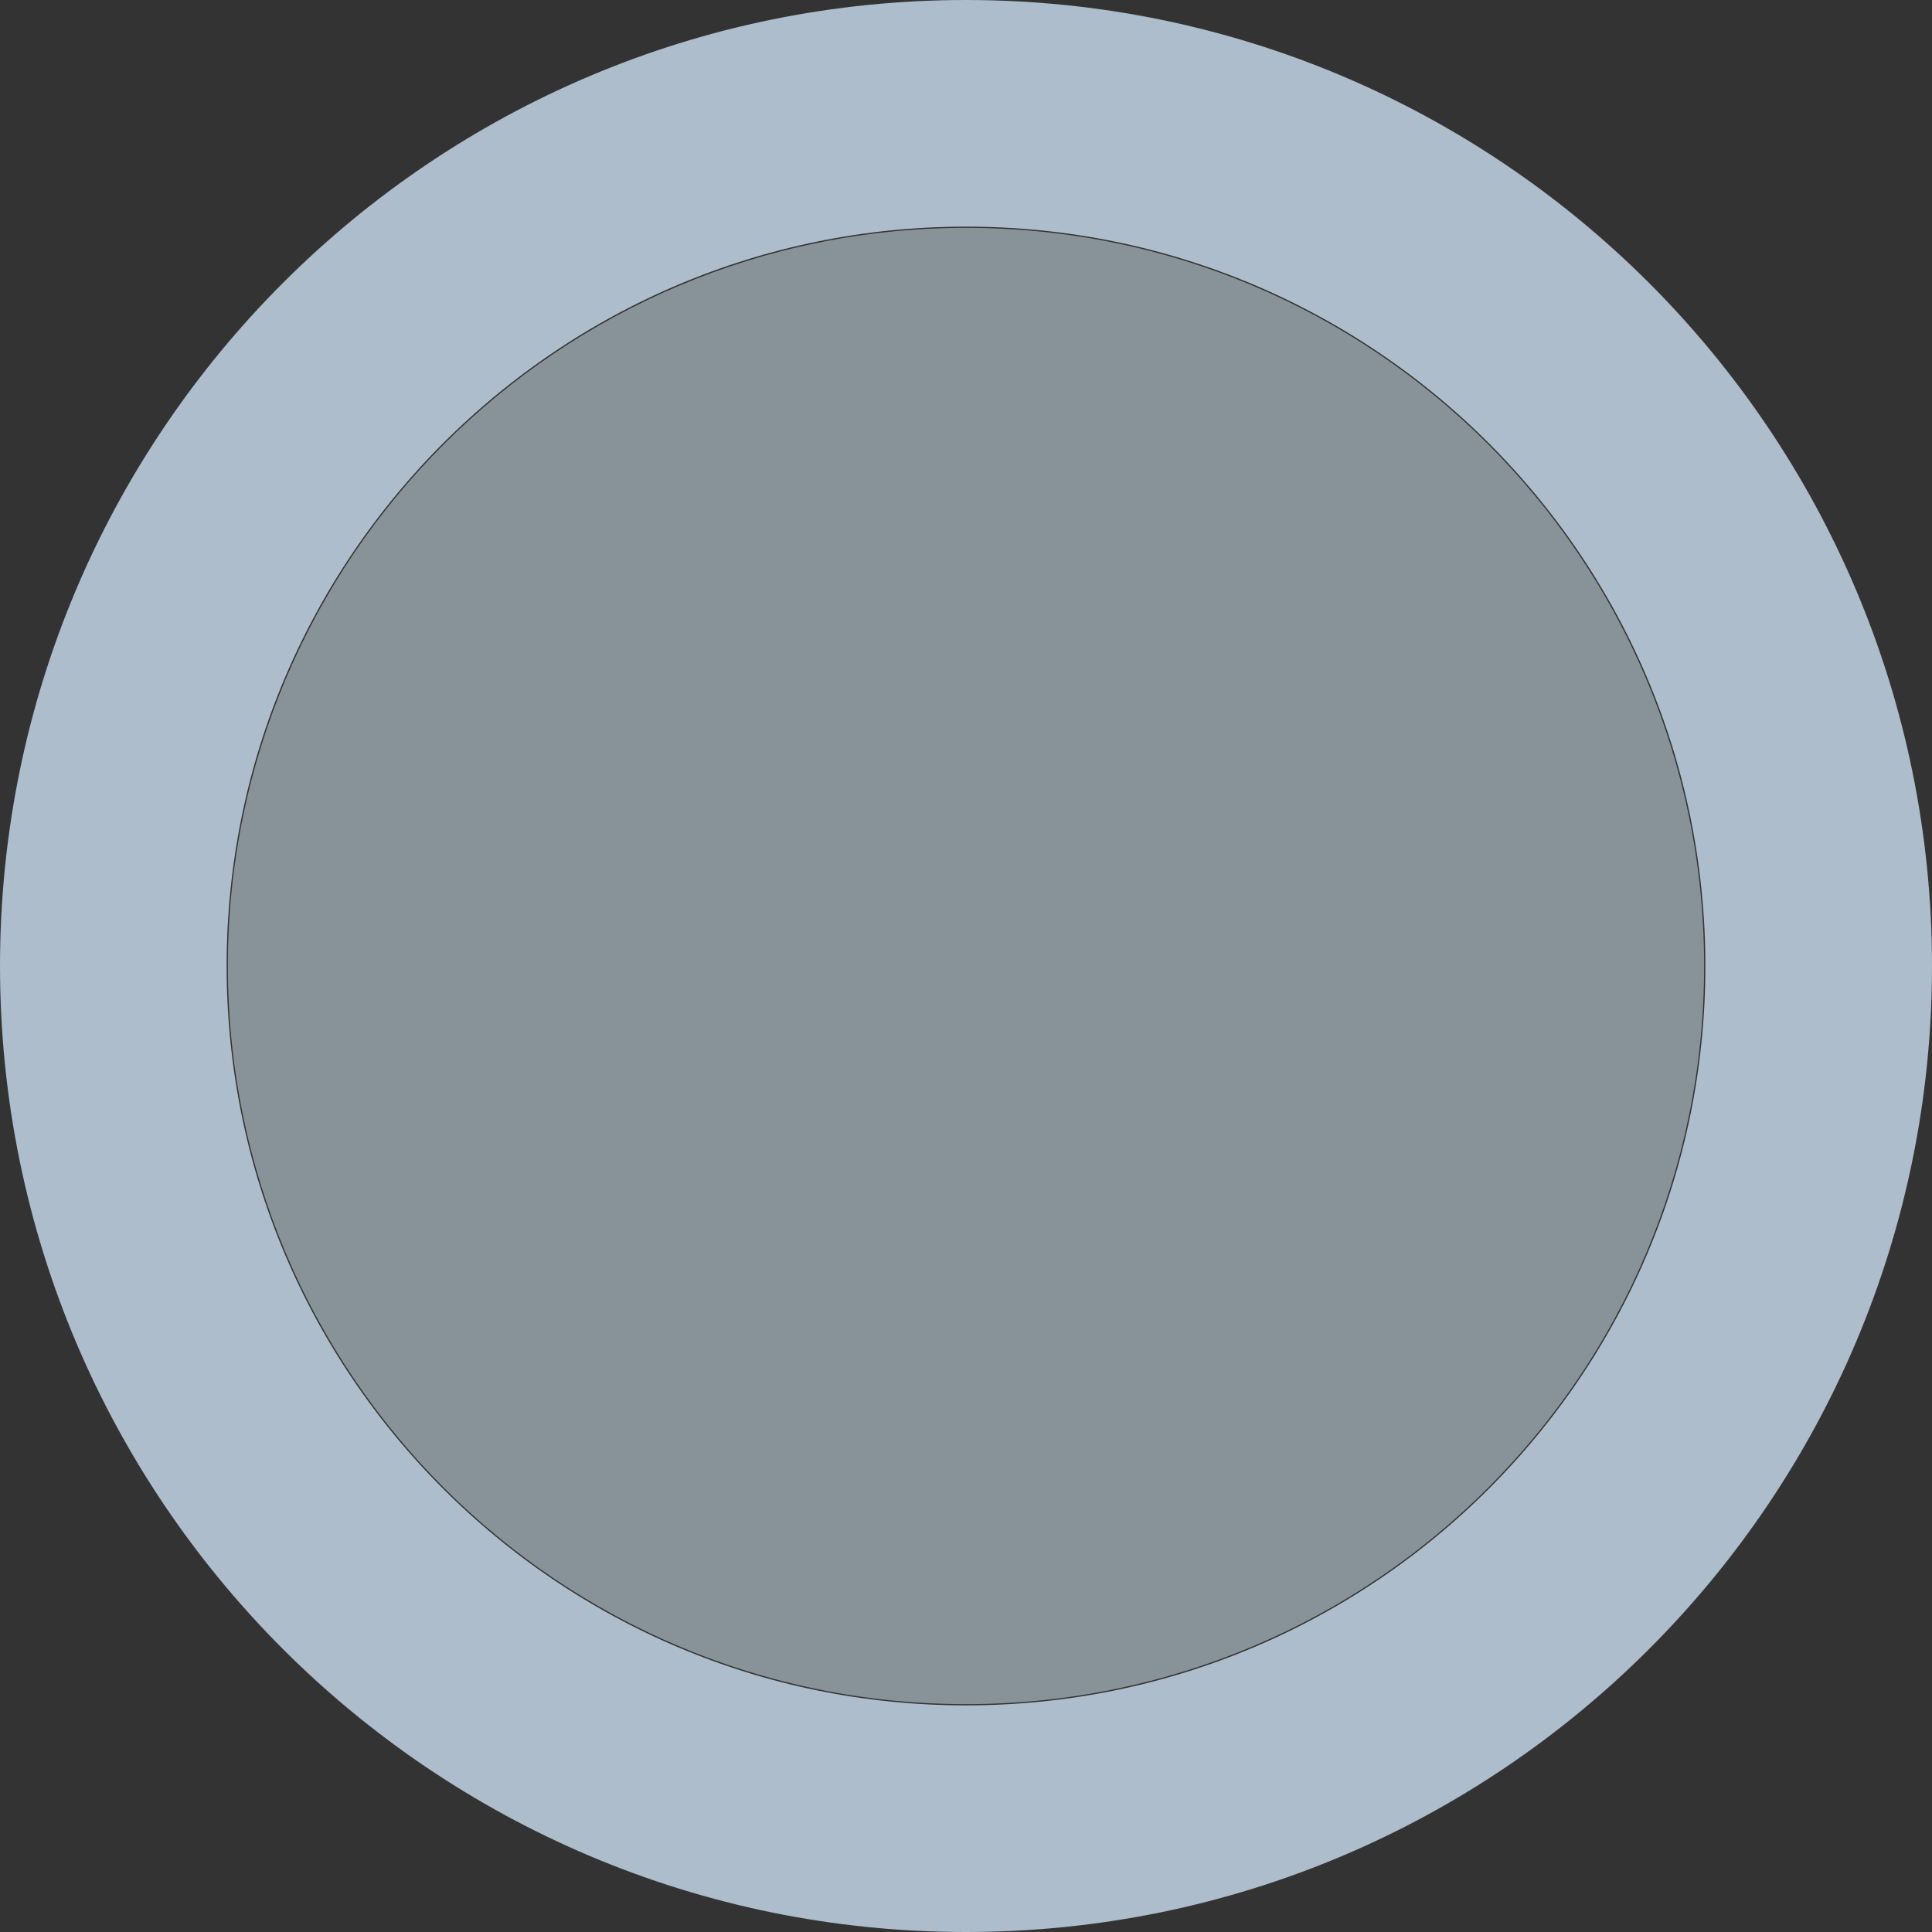 <svg version="1.1" xmlns="http://www.w3.org/2000/svg" xmlns:xlink="http://www.w3.org/1999/xlink" width="42.624" height="42.624" viewBox="0,0,42.624,42.624"><rect x="0" y="0" width="42.624" height="42.624" fill="#333333" stroke="none"/><g transform="translate(-298.688,-158.688)"><g stroke-miterlimit="10"><path d="M303.715,180c0,-8.994 7.291,-16.285 16.285,-16.285c8.994,0 16.285,7.291 16.285,16.285c0,8.994 -7.291,16.285 -16.285,16.285c-8.994,0 -16.285,-7.291 -16.285,-16.285z" fill-opacity="0.502" fill="#def2ff" stroke="none" stroke-width="0"/><path d="M301.188,180c0,-10.389 8.422,-18.812 18.812,-18.812c10.389,0 18.812,8.422 18.812,18.812c0,10.389 -8.422,18.812 -18.812,18.812c-10.389,0 -18.812,-8.422 -18.812,-18.812z" fill="none" stroke-opacity="0.749" stroke="#d6ebff" stroke-width="5"/></g></g></svg>